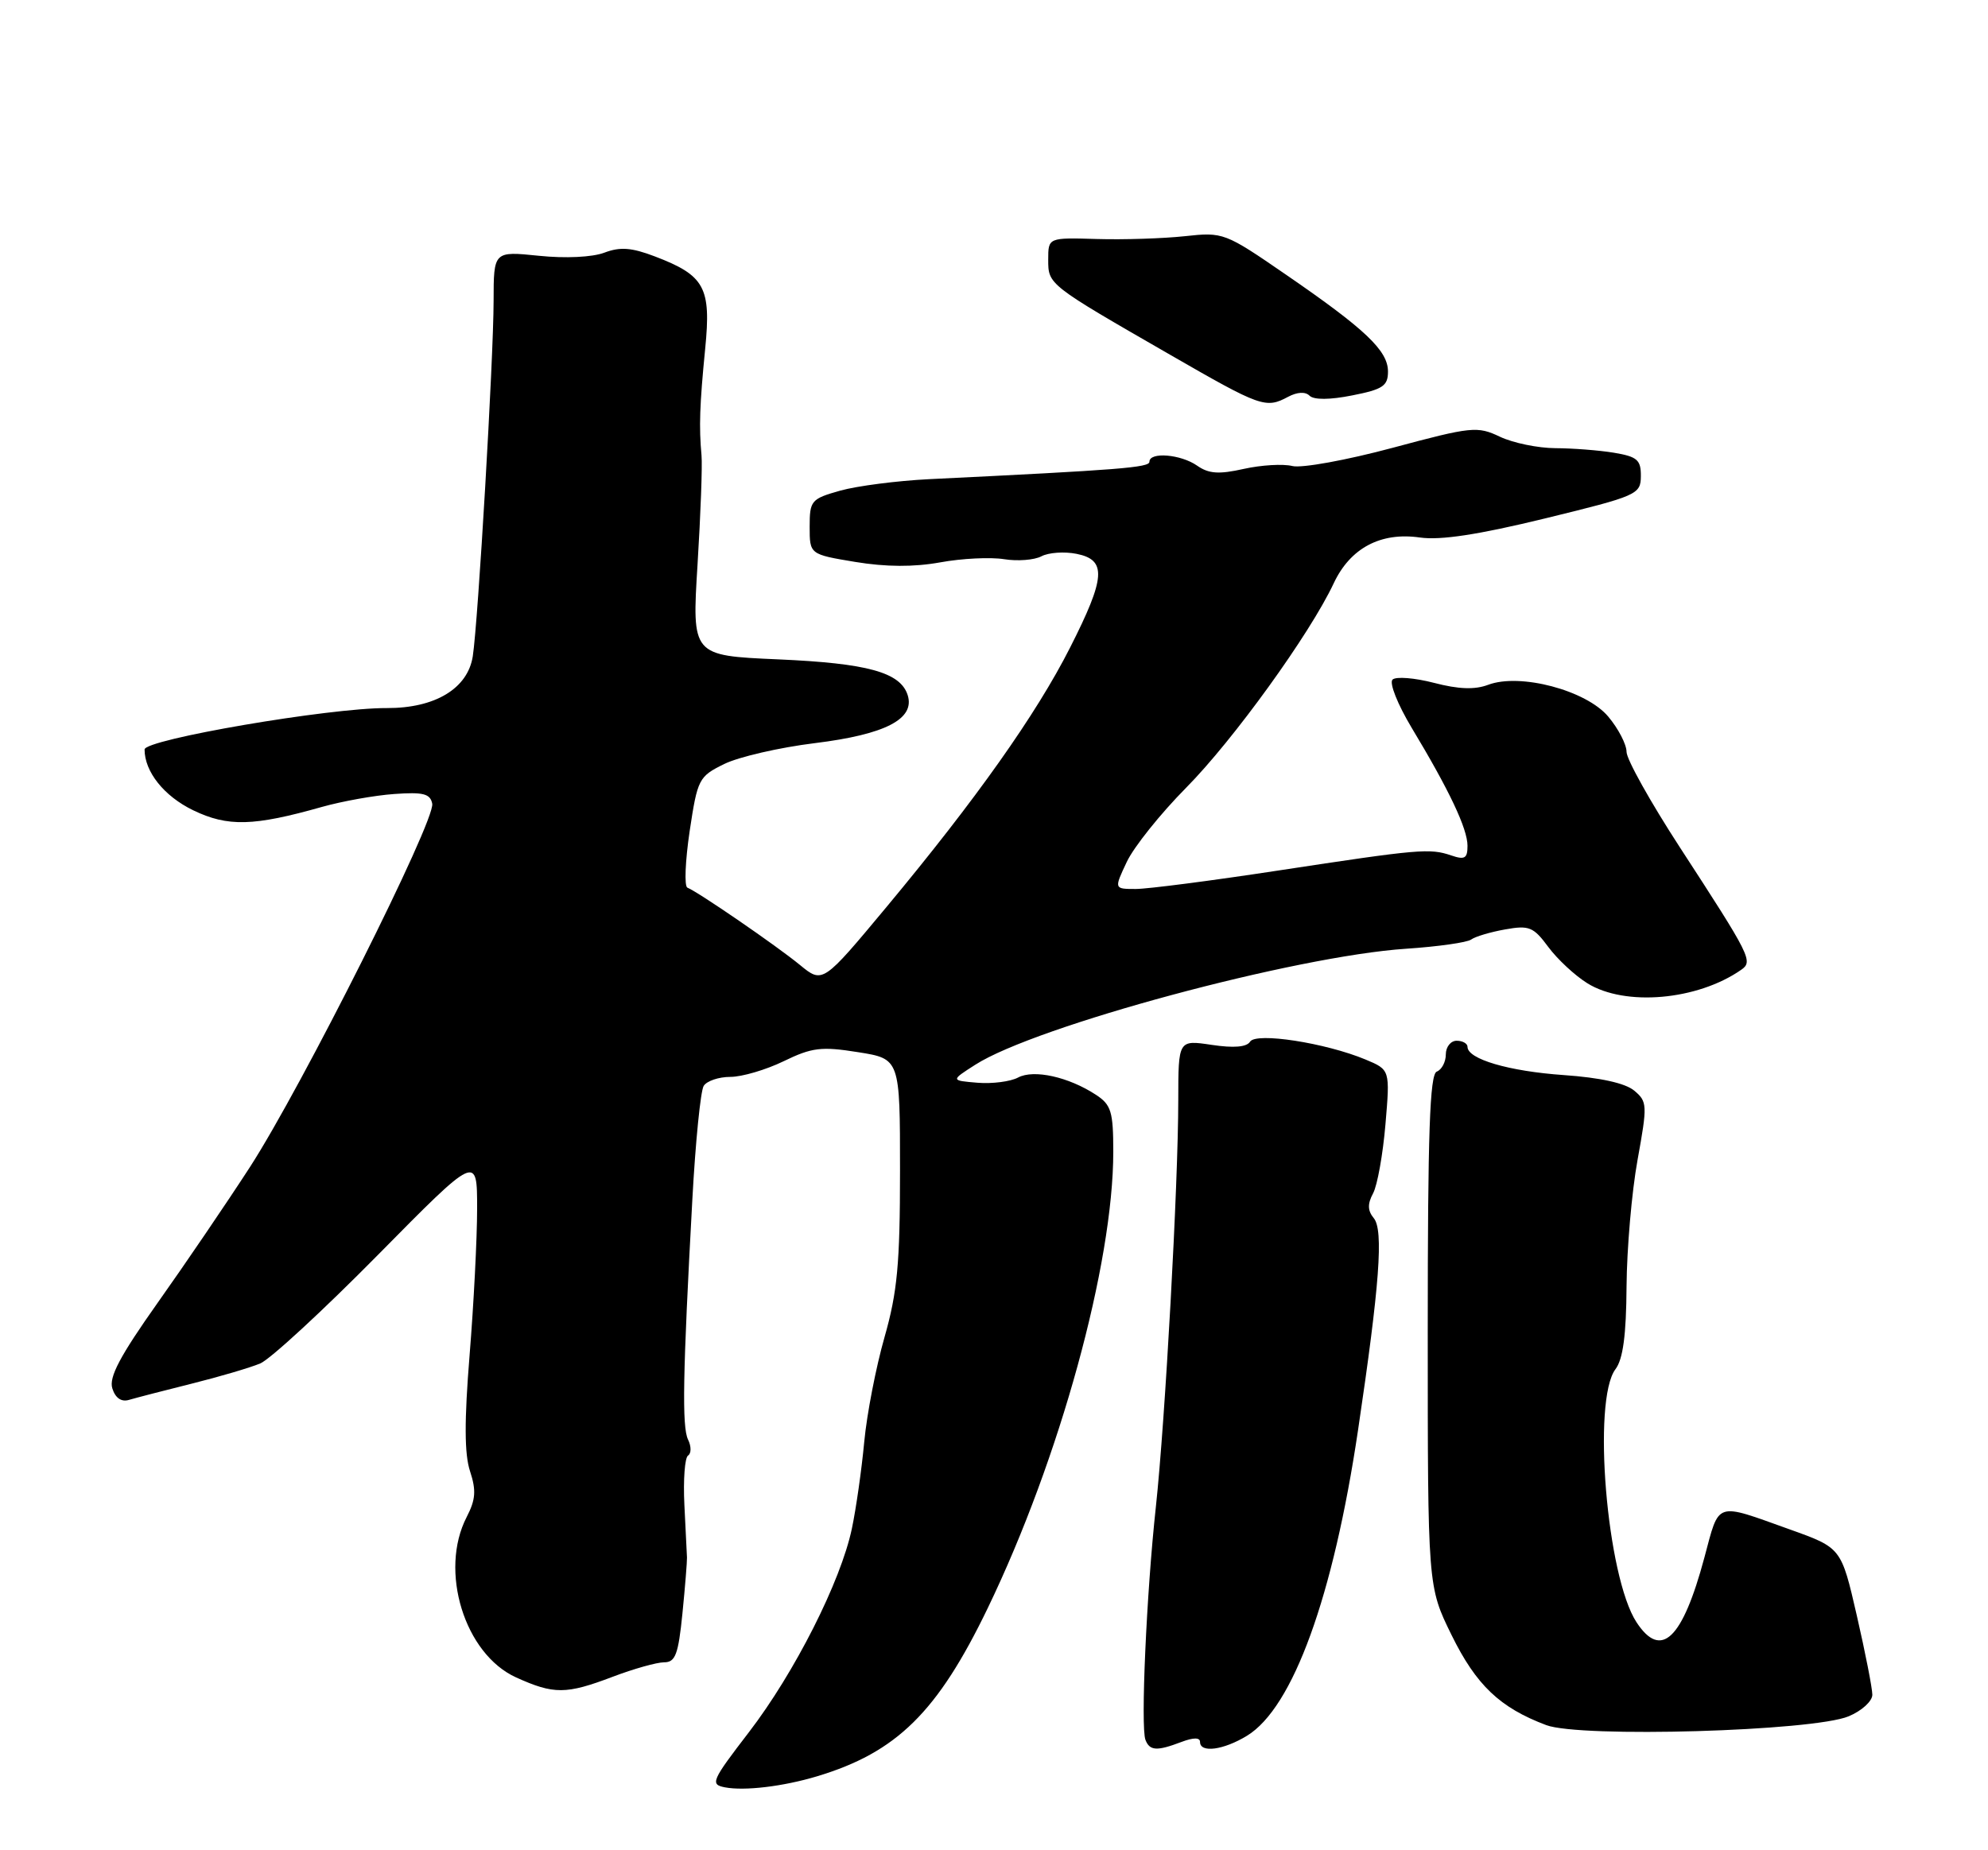 <?xml version="1.0" encoding="UTF-8" standalone="no"?>
<!DOCTYPE svg PUBLIC "-//W3C//DTD SVG 1.1//EN" "http://www.w3.org/Graphics/SVG/1.1/DTD/svg11.dtd" >
<svg xmlns="http://www.w3.org/2000/svg" xmlns:xlink="http://www.w3.org/1999/xlink" version="1.1" viewBox="0 0 275 256">
 <g >
 <path fill="currentColor"
d=" M 113.00 245.78 C 124.05 242.46 129.69 236.90 136.65 222.47 C 146.59 201.85 154.00 174.90 154.00 159.35 C 154.00 153.82 153.71 152.86 151.62 151.49 C 147.83 149.00 143.00 147.93 140.83 149.09 C 139.78 149.65 137.25 149.98 135.21 149.81 C 131.50 149.50 131.50 149.50 134.91 147.32 C 143.25 141.97 179.18 132.29 194.50 131.27 C 198.90 130.98 202.95 130.40 203.50 130.00 C 204.05 129.59 206.16 128.96 208.19 128.60 C 211.52 128.00 212.12 128.24 214.18 131.03 C 215.44 132.73 217.88 135.00 219.60 136.06 C 224.81 139.28 234.79 138.41 240.85 134.19 C 242.54 133.02 242.20 132.35 232.35 117.20 C 228.31 110.98 225.00 105.06 225.00 104.03 C 225.00 103.00 223.86 100.80 222.46 99.14 C 219.41 95.51 210.26 93.09 205.86 94.75 C 204.01 95.45 201.76 95.37 198.36 94.48 C 195.69 93.79 193.11 93.58 192.63 94.03 C 192.15 94.48 193.33 97.45 195.26 100.67 C 200.49 109.35 203.00 114.67 203.00 117.03 C 203.00 118.77 202.62 119.00 200.75 118.36 C 197.78 117.35 196.37 117.47 176.81 120.45 C 167.64 121.85 158.77 123.00 157.11 123.00 C 154.10 123.00 154.10 123.00 155.87 119.25 C 156.84 117.19 160.53 112.58 164.07 109.00 C 170.58 102.43 181.22 87.69 184.49 80.71 C 186.78 75.83 190.99 73.59 196.41 74.37 C 199.27 74.78 204.50 73.98 213.73 71.73 C 226.50 68.61 226.96 68.41 226.98 65.88 C 227.00 63.63 226.48 63.18 223.25 62.64 C 221.19 62.30 217.54 62.02 215.15 62.01 C 212.76 62.00 209.31 61.29 207.49 60.43 C 204.36 58.94 203.59 59.02 192.64 61.96 C 186.27 63.67 180.06 64.80 178.77 64.48 C 177.48 64.16 174.46 64.34 172.04 64.88 C 168.61 65.65 167.20 65.55 165.60 64.43 C 163.34 62.85 159.00 62.49 159.00 63.89 C 159.00 64.69 155.02 65.01 128.50 66.30 C 124.10 66.52 118.59 67.23 116.25 67.88 C 112.20 69.02 112.00 69.26 112.00 72.89 C 112.00 76.70 112.00 76.70 118.31 77.75 C 122.56 78.45 126.40 78.47 130.06 77.81 C 133.05 77.26 137.02 77.07 138.89 77.37 C 140.75 77.67 143.08 77.49 144.06 76.97 C 145.04 76.45 147.22 76.29 148.92 76.63 C 153.12 77.47 152.95 79.89 148.01 89.63 C 143.34 98.84 135.00 110.63 122.65 125.47 C 113.80 136.10 113.80 136.10 110.65 133.51 C 107.44 130.87 96.55 123.39 95.09 122.82 C 94.64 122.64 94.79 119.12 95.40 115.00 C 96.49 107.77 96.66 107.44 100.18 105.71 C 102.19 104.72 107.84 103.42 112.73 102.82 C 122.47 101.62 126.60 99.48 125.56 96.18 C 124.55 93.02 120.02 91.77 107.61 91.23 C 95.71 90.71 95.71 90.71 96.49 78.11 C 96.92 71.17 97.17 64.38 97.04 63.00 C 96.68 59.07 96.78 56.04 97.55 48.23 C 98.39 39.77 97.49 38.11 90.59 35.48 C 87.36 34.25 85.79 34.13 83.60 34.96 C 81.94 35.59 78.21 35.77 74.54 35.39 C 68.29 34.75 68.29 34.75 68.28 41.63 C 68.27 49.67 66.14 85.99 65.40 90.80 C 64.71 95.27 60.17 98.00 53.50 97.97 C 45.60 97.93 20.01 102.31 20.00 103.70 C 20.00 106.78 22.69 110.16 26.72 112.11 C 31.51 114.42 35.06 114.33 44.56 111.64 C 47.34 110.86 51.83 110.05 54.54 109.86 C 58.55 109.57 59.52 109.82 59.79 111.20 C 60.25 113.51 41.74 150.40 34.56 161.50 C 31.35 166.45 25.61 174.90 21.80 180.27 C 16.60 187.62 15.04 190.56 15.54 192.11 C 15.96 193.44 16.79 194.01 17.85 193.69 C 18.76 193.42 22.65 192.41 26.50 191.45 C 30.35 190.49 34.62 189.23 36.00 188.65 C 37.38 188.07 44.69 181.32 52.25 173.66 C 66.00 159.72 66.00 159.72 66.00 167.21 C 66.00 171.34 65.53 180.46 64.96 187.48 C 64.22 196.61 64.24 201.19 65.02 203.56 C 65.89 206.21 65.80 207.49 64.56 209.89 C 60.71 217.34 64.25 228.85 71.39 232.09 C 76.62 234.46 78.31 234.45 84.76 232.00 C 87.65 230.90 90.86 230.00 91.87 230.00 C 93.43 230.00 93.83 228.91 94.40 223.25 C 94.77 219.54 95.05 216.05 95.03 215.50 C 95.01 214.95 94.85 211.66 94.67 208.20 C 94.50 204.73 94.73 201.67 95.18 201.39 C 95.63 201.11 95.64 200.12 95.18 199.19 C 94.32 197.42 94.45 190.16 95.77 166.00 C 96.20 158.03 96.91 150.94 97.34 150.25 C 97.77 149.56 99.43 149.00 101.03 149.00 C 102.64 149.00 105.96 148.02 108.41 146.83 C 112.32 144.93 113.62 144.77 118.69 145.58 C 124.50 146.50 124.50 146.50 124.50 162.00 C 124.50 174.85 124.13 178.78 122.36 185.00 C 121.18 189.12 119.91 195.65 119.55 199.50 C 119.19 203.35 118.42 208.75 117.84 211.50 C 116.31 218.80 109.91 231.45 103.59 239.68 C 98.42 246.41 98.21 246.90 100.28 247.30 C 103.00 247.82 108.33 247.18 113.00 245.78 Z  M 163.43 241.02 C 165.10 240.39 166.00 240.39 166.00 241.02 C 166.00 242.58 169.24 242.15 172.50 240.16 C 178.85 236.29 184.43 220.92 187.86 197.86 C 190.84 177.80 191.41 170.20 190.03 168.54 C 189.18 167.51 189.15 166.58 189.94 165.11 C 190.53 164.01 191.30 159.71 191.65 155.56 C 192.29 148.02 192.29 148.02 188.90 146.60 C 183.35 144.29 173.74 142.80 172.92 144.13 C 172.46 144.88 170.66 145.03 167.61 144.57 C 163.00 143.88 163.00 143.88 162.99 152.19 C 162.99 163.82 161.18 196.55 159.89 208.50 C 158.59 220.45 157.77 238.95 158.45 240.73 C 159.04 242.26 160.04 242.31 163.43 241.02 Z  M 255.73 237.47 C 257.53 236.72 259.00 235.38 259.00 234.49 C 259.00 233.60 258.03 228.66 256.85 223.52 C 254.70 214.16 254.70 214.16 247.60 211.62 C 237.15 207.88 237.88 207.64 235.77 215.50 C 232.73 226.83 229.78 229.65 226.38 224.46 C 222.26 218.17 220.23 193.73 223.47 189.44 C 224.51 188.07 224.96 184.72 225.00 178.00 C 225.04 172.78 225.72 164.90 226.52 160.50 C 227.90 152.88 227.88 152.42 226.06 150.90 C 224.83 149.87 221.36 149.10 216.32 148.75 C 208.71 148.22 203.00 146.54 203.00 144.84 C 203.00 144.38 202.32 144.00 201.50 144.00 C 200.68 144.00 200.00 144.85 200.00 145.89 C 200.00 146.93 199.44 148.00 198.75 148.27 C 197.78 148.64 197.50 156.75 197.50 184.13 C 197.50 219.52 197.50 219.52 200.79 226.22 C 204.20 233.16 207.48 236.28 213.89 238.69 C 218.62 240.47 250.78 239.54 255.73 237.47 Z  M 178.17 54.91 C 179.45 54.23 180.57 54.17 181.15 54.75 C 181.74 55.34 183.96 55.33 187.05 54.71 C 191.28 53.88 192.00 53.40 192.00 51.41 C 192.00 48.52 188.90 45.57 177.90 38.01 C 169.43 32.18 169.22 32.10 163.90 32.68 C 160.93 33.00 155.46 33.18 151.75 33.07 C 145.00 32.87 145.00 32.87 145.00 35.91 C 145.00 39.39 144.93 39.34 161.94 49.13 C 174.40 56.31 175.09 56.56 178.17 54.91 Z "/>
</g>
</svg>